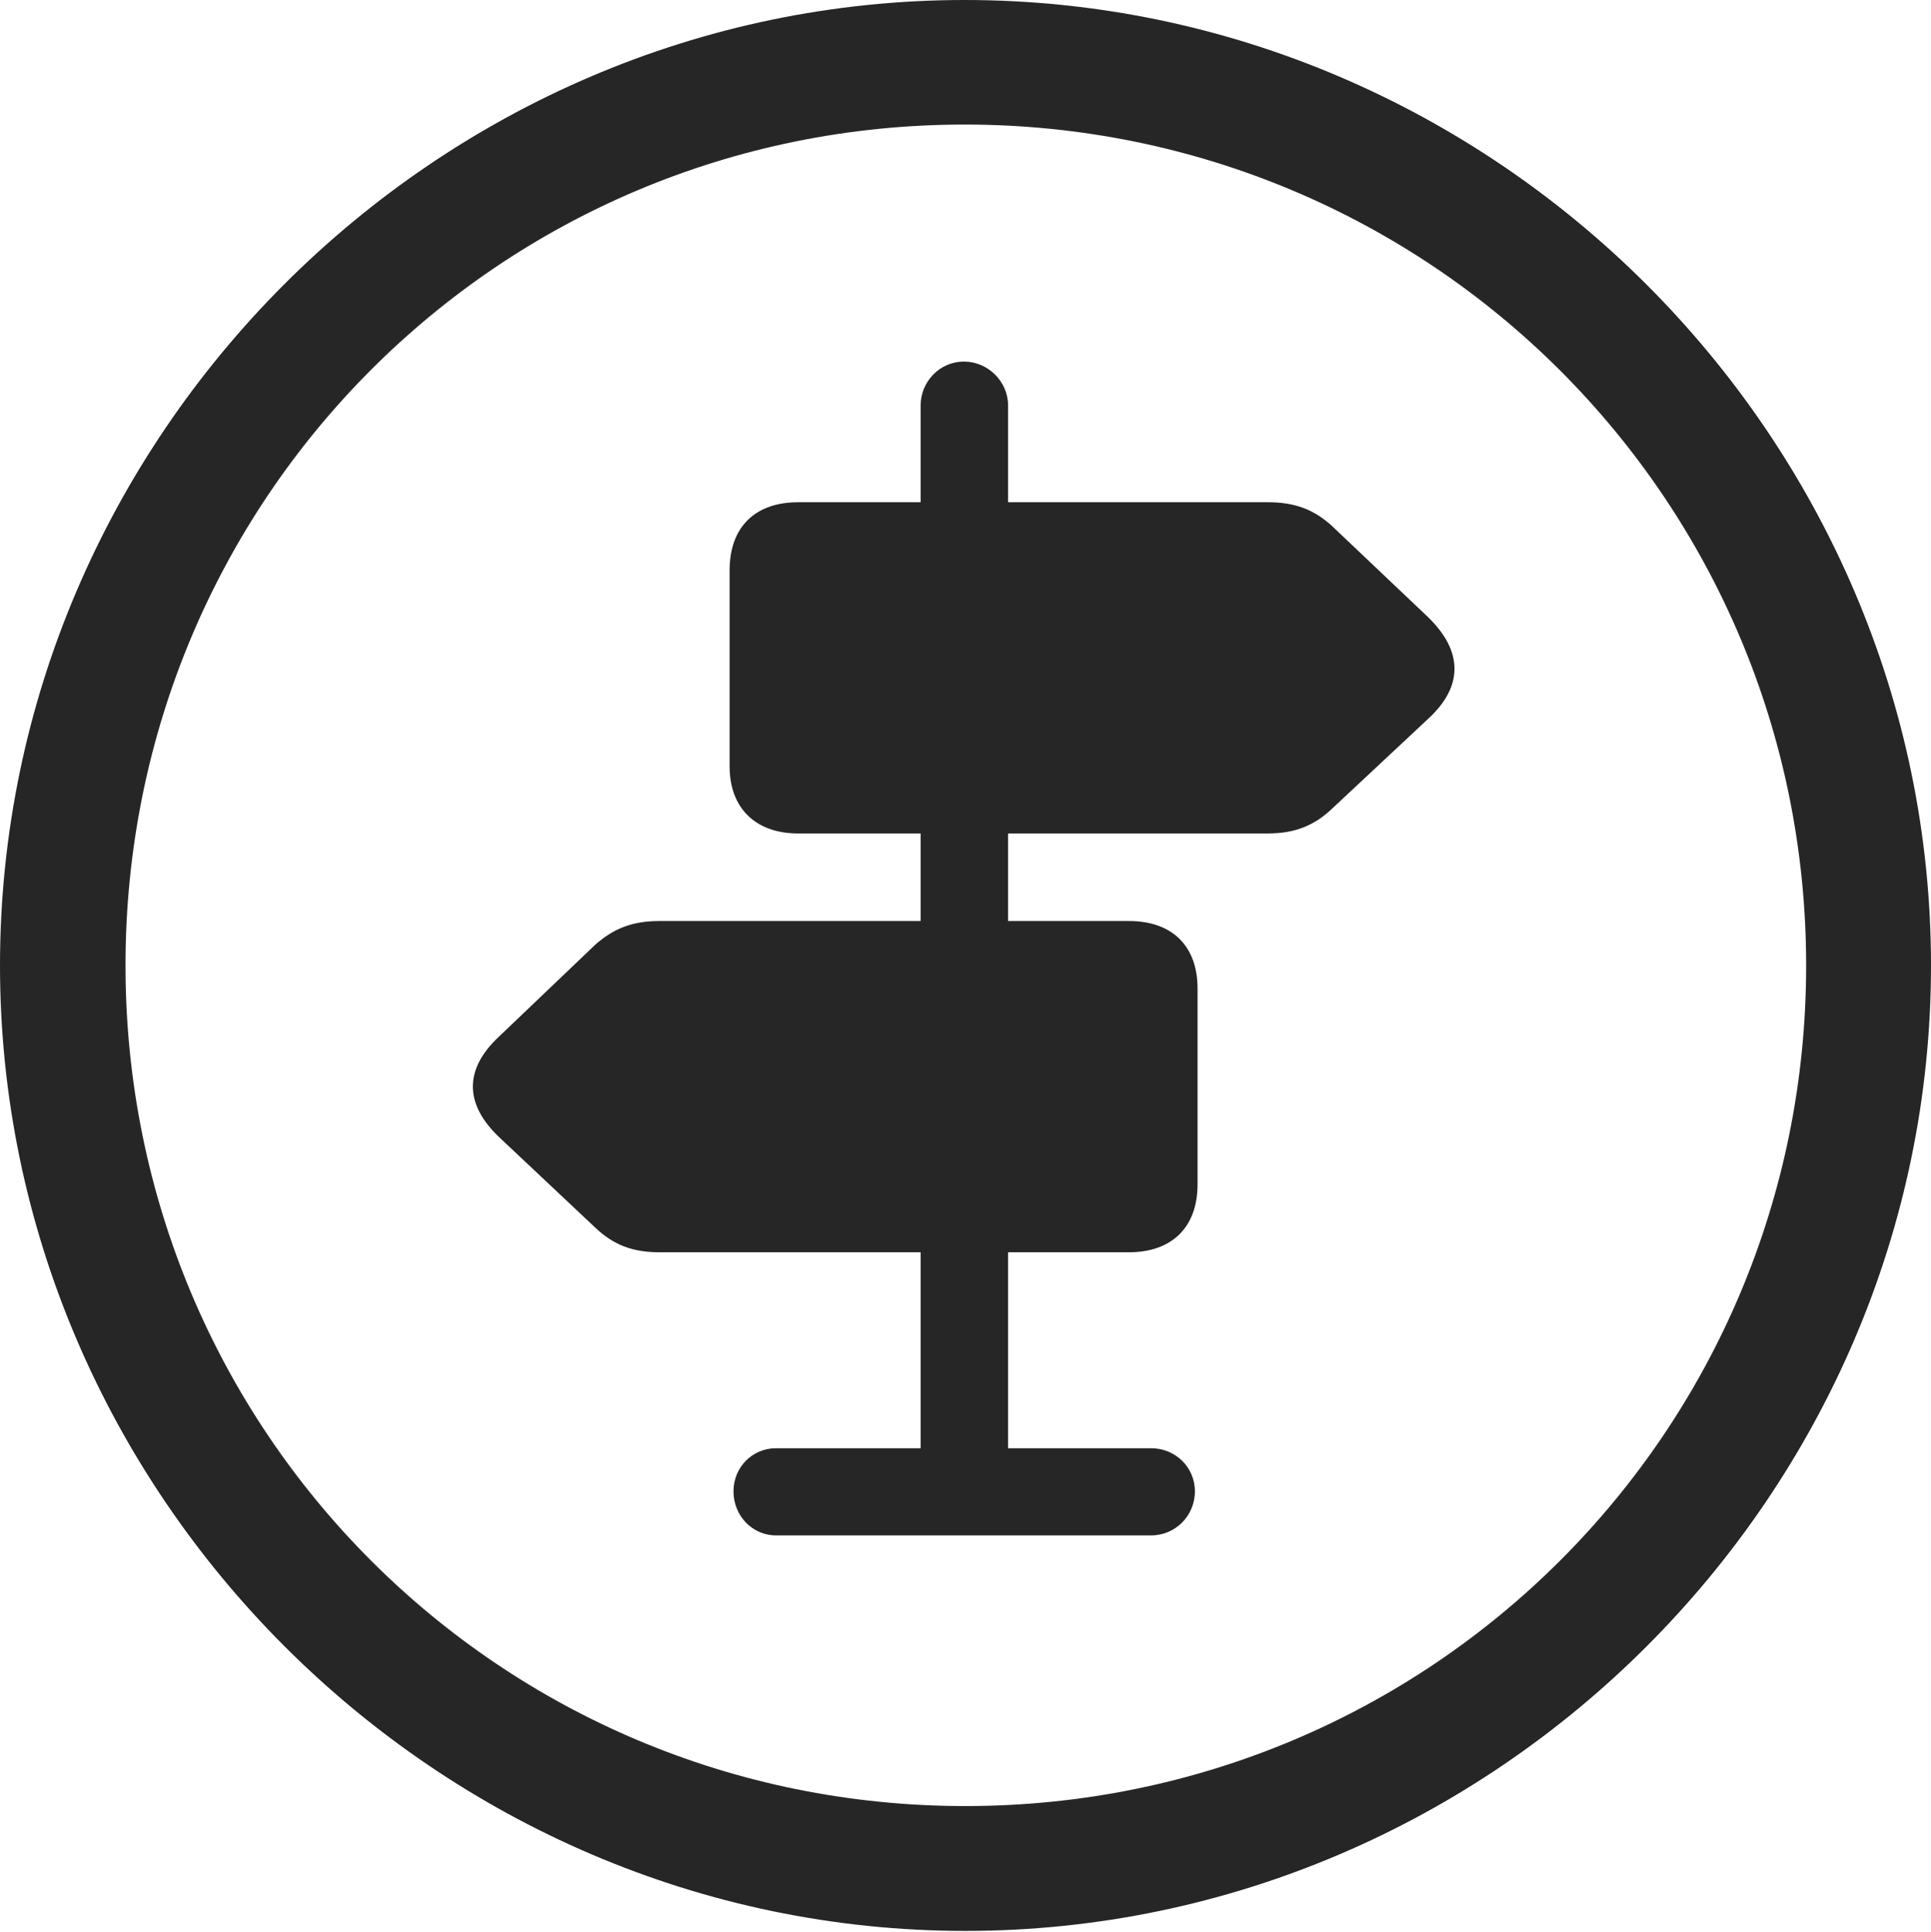 <?xml version="1.0" encoding="UTF-8"?>
<!--Generator: Apple Native CoreSVG 232.5-->
<!DOCTYPE svg
PUBLIC "-//W3C//DTD SVG 1.1//EN"
       "http://www.w3.org/Graphics/SVG/1.1/DTD/svg11.dtd">
<svg version="1.1" xmlns="http://www.w3.org/2000/svg" xmlns:xlink="http://www.w3.org/1999/xlink" width="97.96" height="97.993">
 <g>
  <rect height="97.993" opacity="0" width="97.96" x="0" y="0"/>
  <path d="M48.972 97.944C75.825 97.944 97.96 75.776 97.96 48.972C97.96 22.135 75.791 0 48.938 0C22.135 0 0 22.135 0 48.972C0 75.776 22.169 97.944 48.972 97.944ZM48.972 91.611C25.35 91.611 6.367 72.594 6.367 48.972C6.367 25.35 25.316 6.318 48.938 6.318C72.561 6.318 91.626 25.35 91.626 48.972C91.626 72.594 72.594 91.611 48.972 91.611Z" fill="#000000" fill-opacity="0.85"/>
  <path d="M40.483 42.276L46.704 42.276L46.704 46.719L33.437 46.719C32.036 46.719 31.105 47.125 30.207 47.91L25.32 52.575C23.555 54.212 23.525 55.997 25.35 57.709L30.207 62.28C31.105 63.129 32.07 63.52 33.437 63.52L46.704 63.52L46.704 73.461L39.362 73.461C38.17 73.461 37.21 74.421 37.21 75.647C37.21 76.889 38.17 77.882 39.362 77.882L58.398 77.882C59.624 77.882 60.618 76.889 60.618 75.647C60.618 74.421 59.624 73.461 58.398 73.461L51.14 73.461L51.14 63.52L57.281 63.52C59.433 63.52 60.752 62.265 60.752 60.08L60.752 50.141C60.752 47.955 59.433 46.719 57.281 46.719L51.14 46.719L51.14 42.276L64.327 42.276C65.694 42.276 66.674 41.871 67.557 41.037L72.478 36.436C74.224 34.817 74.239 33.033 72.429 31.287L67.557 26.666C66.674 25.867 65.728 25.476 64.327 25.476L51.14 25.476L51.14 20.561C51.14 19.368 50.131 18.341 48.905 18.341C47.648 18.341 46.704 19.383 46.704 20.561L46.704 25.476L40.483 25.476C38.331 25.476 37.013 26.712 37.013 28.931L37.013 38.87C37.013 40.992 38.331 42.276 40.483 42.276Z" fill="#000000" fill-opacity="0.85"/>
 </g>
</svg>
